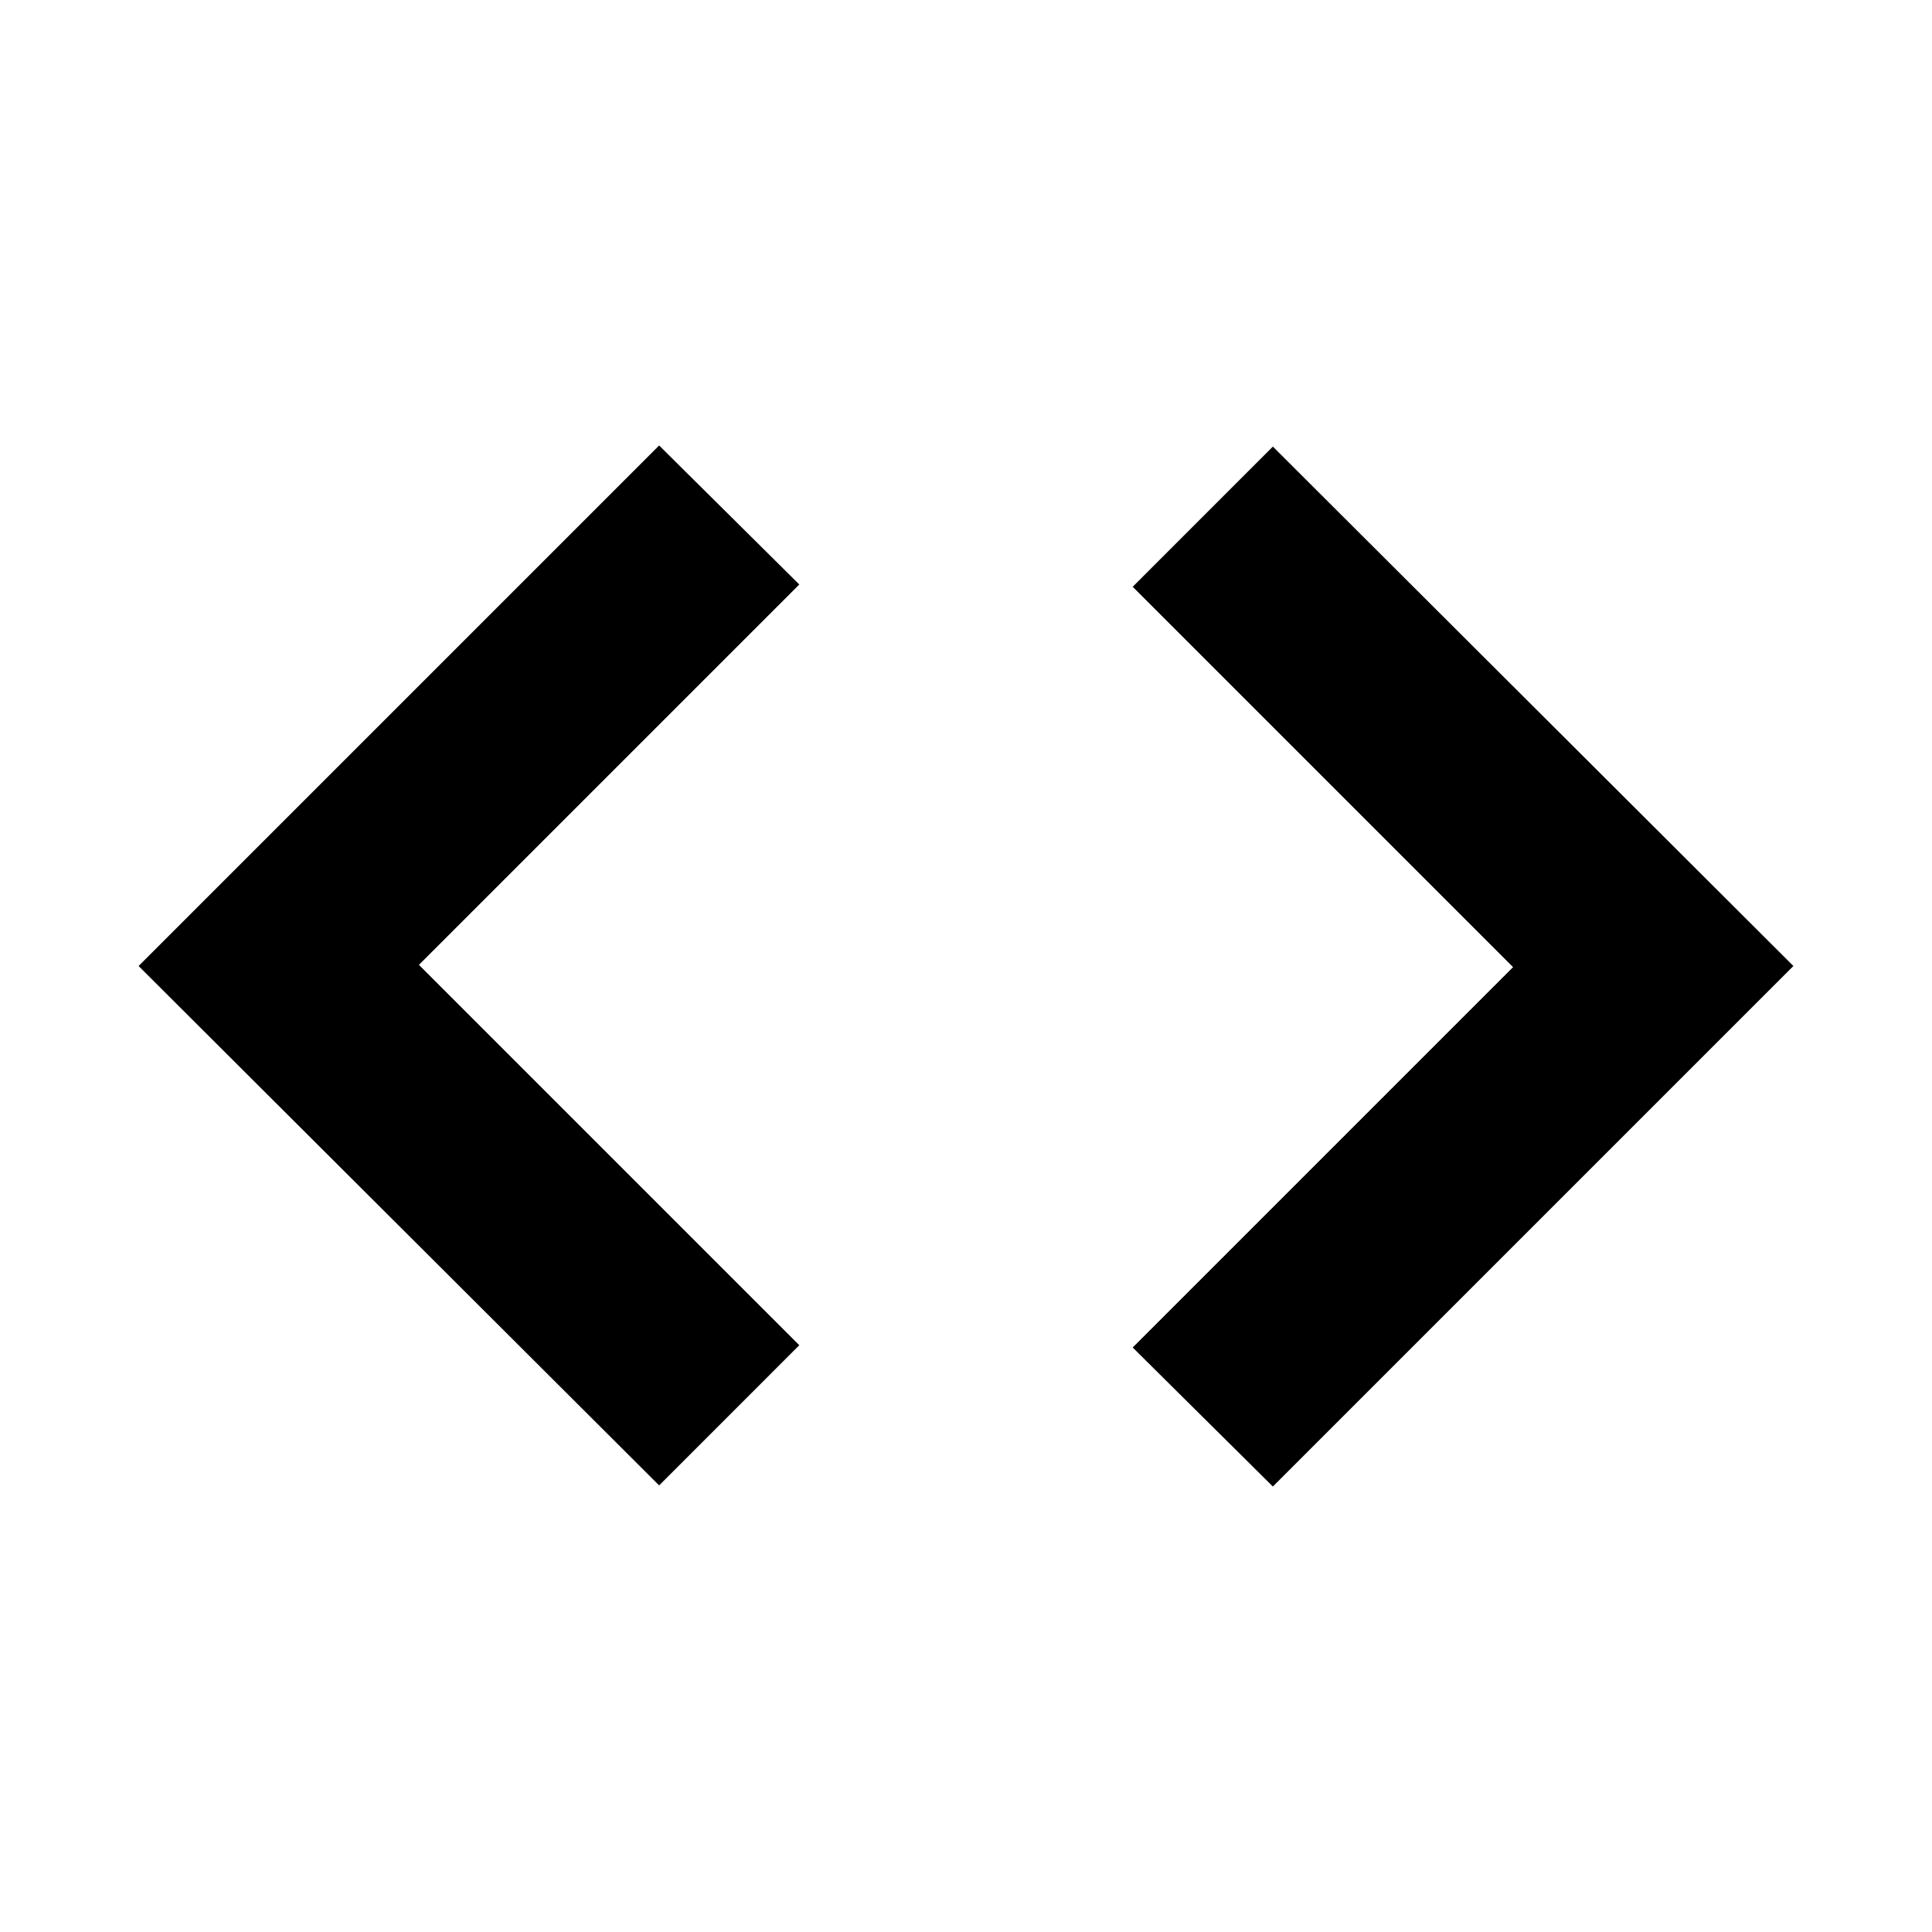<svg xmlns="http://www.w3.org/2000/svg" height="20" viewBox="0 -960 960 960" width="20"><path d="M327.52-221.91 68.87-480l258.65-258.65 69.65 69.08-189 189 189 189-69.65 69.66Zm304.96.56-69.65-69.08 189-189-189-189 69.65-69.66L891.13-480 632.48-221.35Z"/></svg>